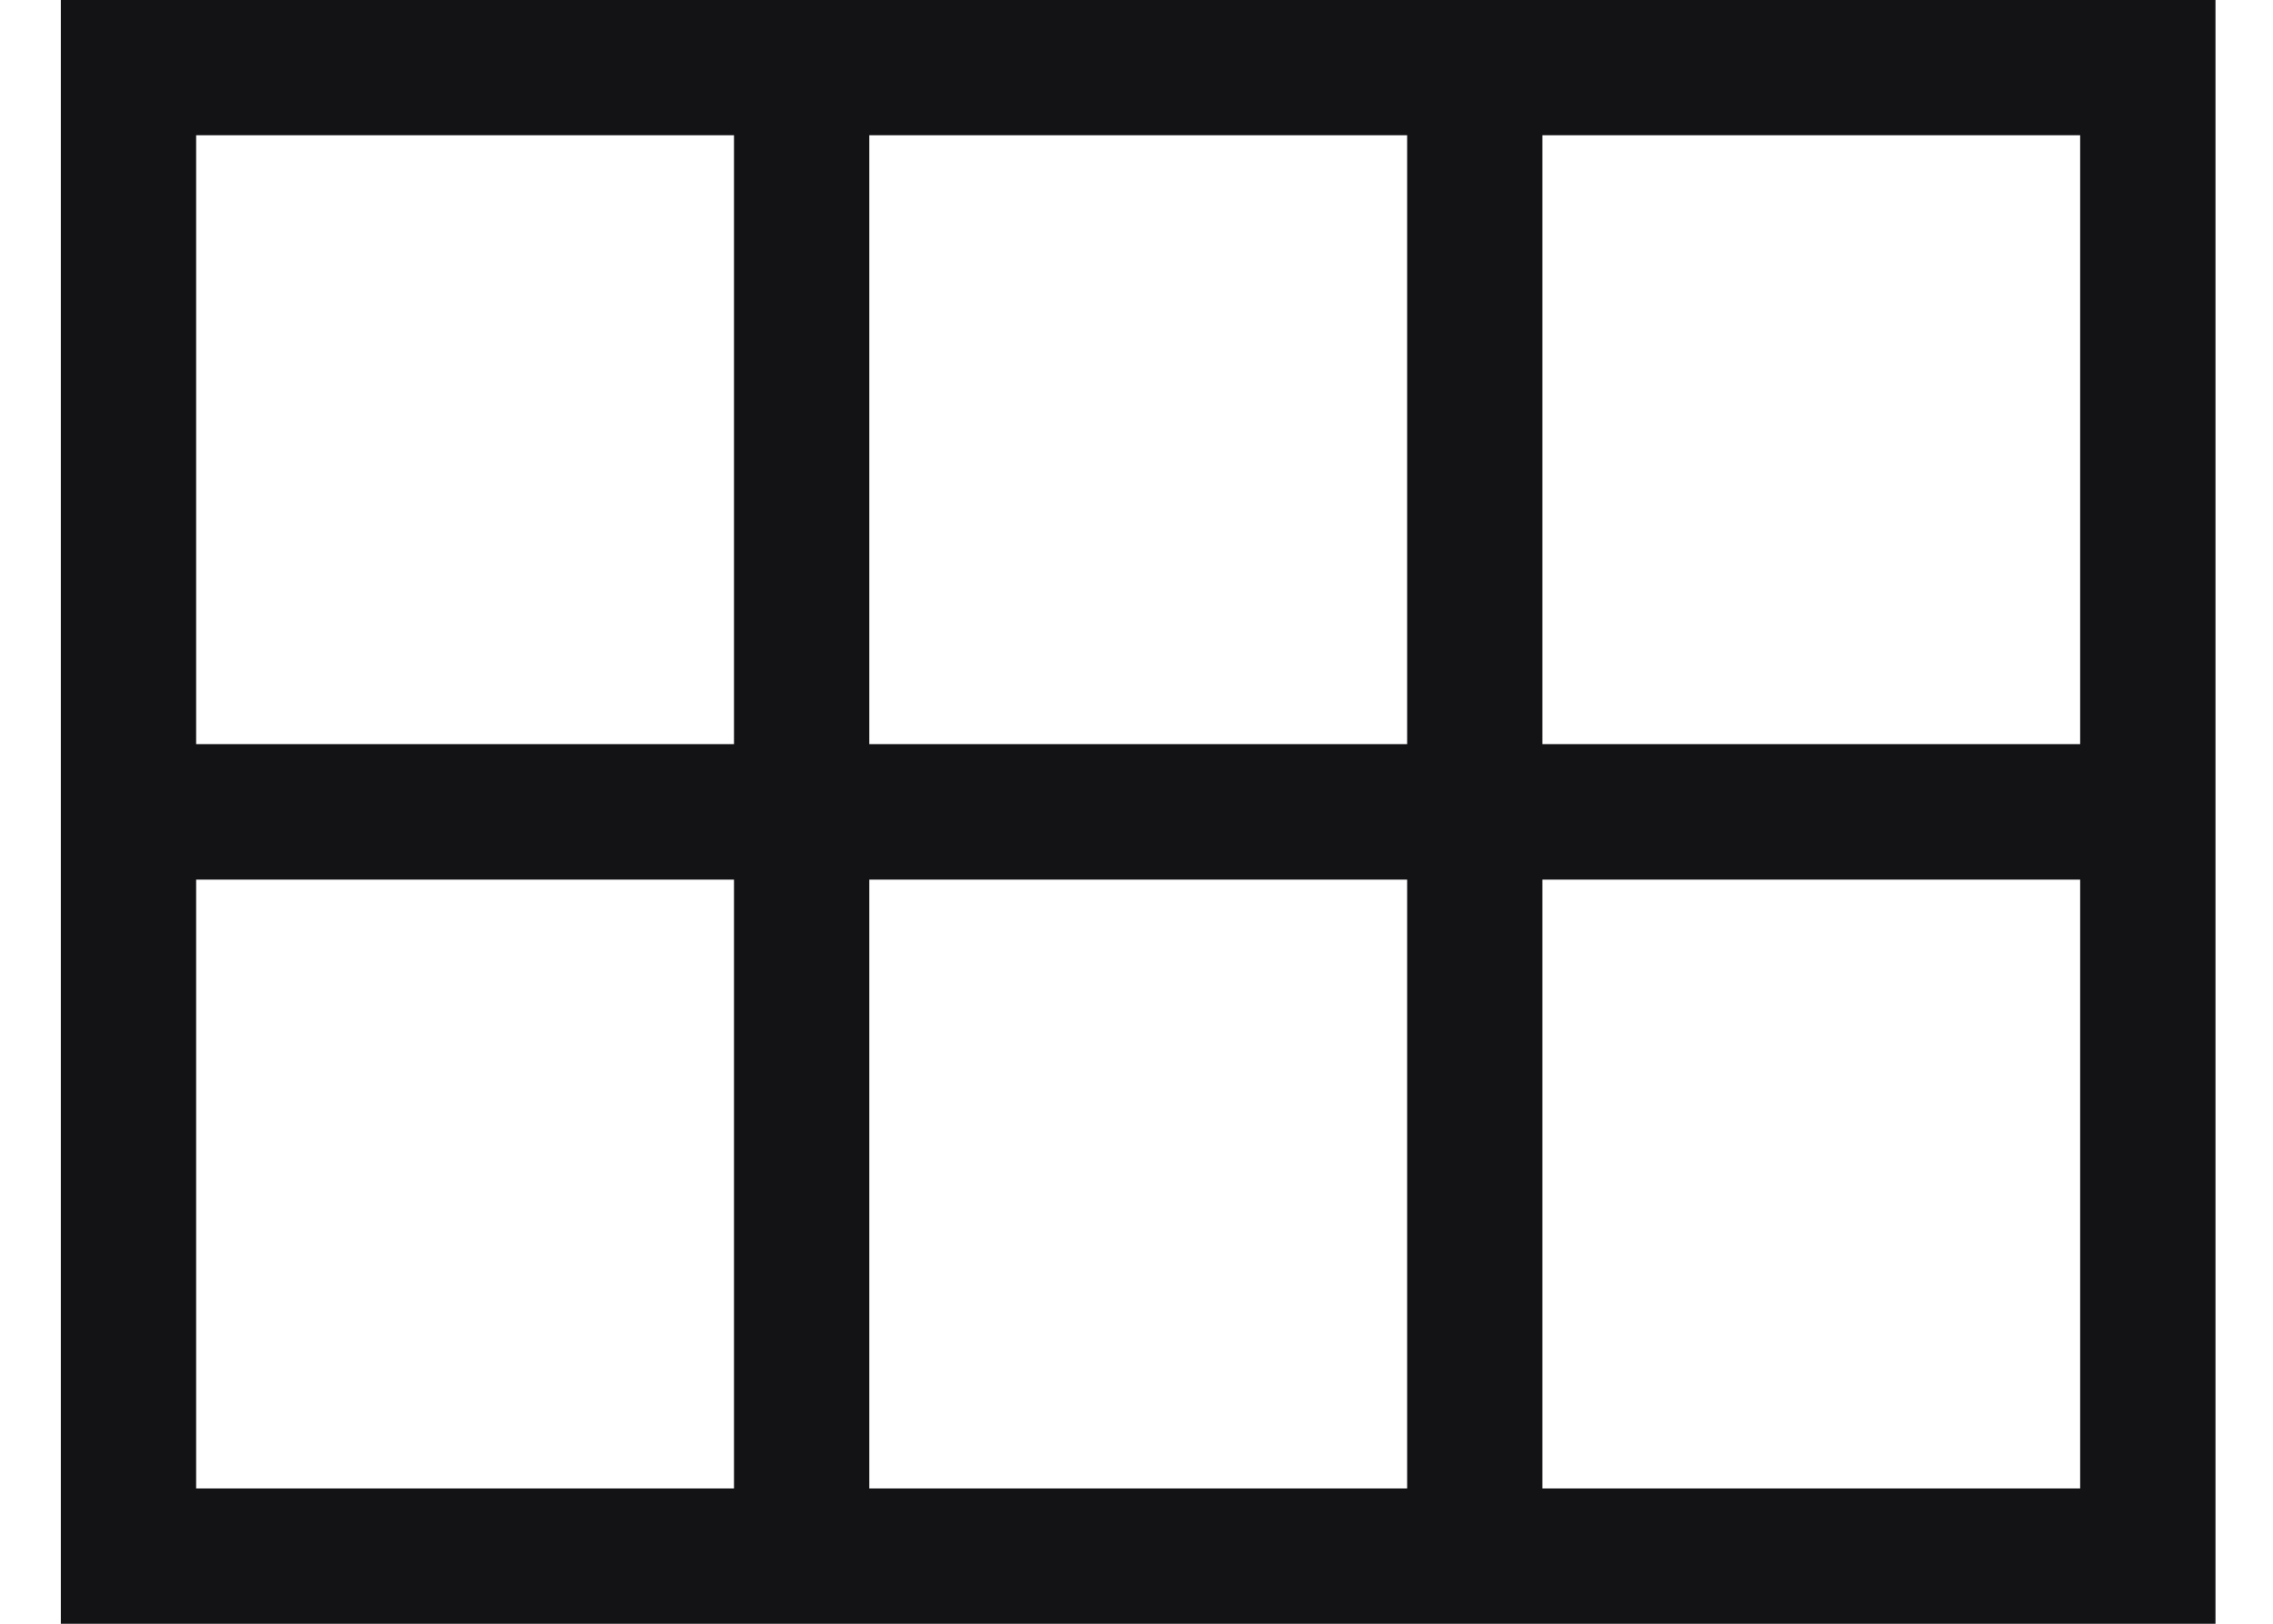 <svg width="14" height="10" viewBox="0 0 14 10" fill="none" xmlns="http://www.w3.org/2000/svg">
<path d="M0.375 10V0H13.646V10H0.375ZM9.5 4.583H12.812V0.833H9.5V4.583ZM5.354 4.583H8.667V0.833H5.354V4.583ZM1.208 4.583H4.521V0.833H1.208V4.583ZM1.208 9.167H4.521V5.417H1.208V9.167ZM5.354 9.167H8.667V5.417H5.354V9.167ZM9.5 9.167H12.812V5.417H9.5V9.167Z" fill="#131316"/>
</svg>
